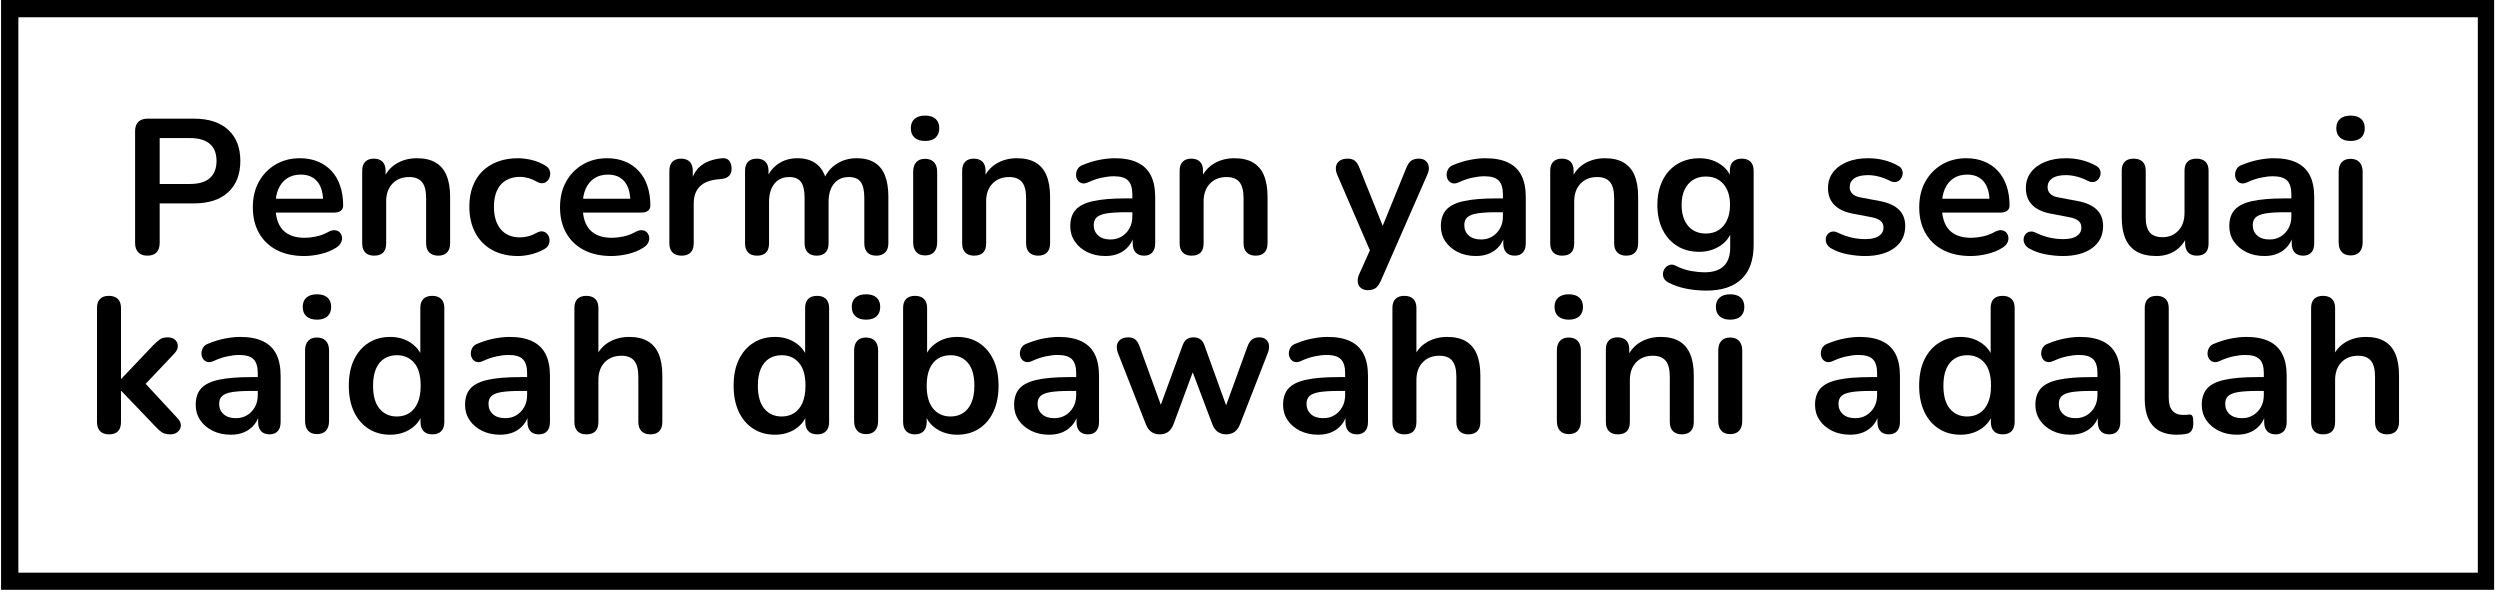 <svg xmlns="http://www.w3.org/2000/svg" xmlns:xlink="http://www.w3.org/1999/xlink" width="866" zoomAndPan="magnify" viewBox="0 0 649.5 153.75" height="205" preserveAspectRatio="xMidYMid meet" version="1.0"><defs><g/><clipPath id="1f4cbe27bd"><path d="M 0.277 0 L 647.973 0 L 647.973 153.23 L 0.277 153.23 Z M 0.277 0 " clip-rule="nonzero"/></clipPath></defs><g clip-path="url(#1f4cbe27bd)"><path stroke-linecap="butt" transform="matrix(0.749, 0, 0, 0.749, 0.278, 0)" fill="none" stroke-linejoin="miter" d="M -0 -0 L 865.092 -0 L 865.092 204.639 L -0 204.639 Z M -0 -0 " stroke="#000000" stroke-width="12" stroke-opacity="1" stroke-miterlimit="4"/></g><g fill="#000000" fill-opacity="1"><g transform="translate(31.252, 66.014)"><g><path d="M 7.031 0.406 C 6 0.406 5.207 0.113 4.656 -0.469 C 4.113 -1.051 3.844 -1.859 3.844 -2.891 L 3.844 -31.938 C 3.844 -33 4.125 -33.805 4.688 -34.359 C 5.258 -34.91 6.062 -35.188 7.094 -35.188 L 19.109 -35.188 C 22.973 -35.188 25.953 -34.219 28.047 -32.281 C 30.141 -30.352 31.188 -27.66 31.188 -24.203 C 31.188 -20.742 30.141 -18.039 28.047 -16.094 C 25.953 -14.145 22.973 -13.172 19.109 -13.172 L 10.234 -13.172 L 10.234 -2.891 C 10.234 -1.859 9.969 -1.051 9.438 -0.469 C 8.906 0.113 8.102 0.406 7.031 0.406 Z M 10.234 -18.219 L 18.109 -18.219 C 20.379 -18.219 22.094 -18.723 23.25 -19.734 C 24.414 -20.754 25 -22.242 25 -24.203 C 25 -26.172 24.414 -27.648 23.25 -28.641 C 22.094 -29.641 20.379 -30.141 18.109 -30.141 L 10.234 -30.141 Z M 10.234 -18.219 "/></g></g></g><g fill="#000000" fill-opacity="1"><g transform="translate(63.794, 66.014)"><g><path d="M 15.266 0.5 C 12.504 0.5 10.125 -0.016 8.125 -1.047 C 6.133 -2.078 4.598 -3.539 3.516 -5.438 C 2.43 -7.332 1.891 -9.578 1.891 -12.172 C 1.891 -14.703 2.414 -16.914 3.469 -18.812 C 4.52 -20.707 5.969 -22.195 7.812 -23.281 C 9.656 -24.363 11.758 -24.906 14.125 -24.906 C 15.852 -24.906 17.406 -24.617 18.781 -24.047 C 20.164 -23.484 21.348 -22.672 22.328 -21.609 C 23.316 -20.547 24.066 -19.254 24.578 -17.734 C 25.098 -16.223 25.359 -14.52 25.359 -12.625 C 25.359 -12.031 25.148 -11.57 24.734 -11.25 C 24.316 -10.938 23.723 -10.781 22.953 -10.781 L 6.938 -10.781 L 6.938 -14.375 L 20.953 -14.375 L 20.156 -13.625 C 20.156 -15.156 19.93 -16.438 19.484 -17.469 C 19.035 -18.5 18.383 -19.285 17.531 -19.828 C 16.688 -20.379 15.633 -20.656 14.375 -20.656 C 12.977 -20.656 11.785 -20.332 10.797 -19.688 C 9.816 -19.039 9.066 -18.125 8.547 -16.938 C 8.035 -15.758 7.781 -14.352 7.781 -12.719 L 7.781 -12.375 C 7.781 -9.645 8.422 -7.602 9.703 -6.25 C 10.984 -4.906 12.875 -4.234 15.375 -4.234 C 16.238 -4.234 17.207 -4.344 18.281 -4.562 C 19.363 -4.781 20.391 -5.156 21.359 -5.688 C 22.055 -6.082 22.672 -6.254 23.203 -6.203 C 23.734 -6.16 24.156 -5.973 24.469 -5.641 C 24.789 -5.305 24.984 -4.895 25.047 -4.406 C 25.117 -3.926 25.031 -3.438 24.781 -2.938 C 24.531 -2.445 24.102 -2.016 23.5 -1.641 C 22.344 -0.91 21.004 -0.367 19.484 -0.016 C 17.973 0.328 16.566 0.5 15.266 0.5 Z M 15.266 0.5 "/></g></g></g><g fill="#000000" fill-opacity="1"><g transform="translate(90.846, 66.014)"><g><path d="M 6.344 0.406 C 5.344 0.406 4.578 0.129 4.047 -0.422 C 3.516 -0.973 3.25 -1.766 3.25 -2.797 L 3.25 -21.656 C 3.25 -22.688 3.516 -23.469 4.047 -24 C 4.578 -24.531 5.32 -24.797 6.281 -24.797 C 7.25 -24.797 8 -24.531 8.531 -24 C 9.062 -23.469 9.328 -22.688 9.328 -21.656 L 9.328 -18.266 L 8.781 -19.516 C 9.508 -21.273 10.645 -22.613 12.188 -23.531 C 13.738 -24.445 15.5 -24.906 17.469 -24.906 C 19.426 -24.906 21.035 -24.535 22.297 -23.797 C 23.566 -23.066 24.516 -21.961 25.141 -20.484 C 25.773 -19.004 26.094 -17.133 26.094 -14.875 L 26.094 -2.797 C 26.094 -1.766 25.828 -0.973 25.297 -0.422 C 24.766 0.129 24 0.406 23 0.406 C 22.008 0.406 21.238 0.129 20.688 -0.422 C 20.133 -0.973 19.859 -1.766 19.859 -2.797 L 19.859 -14.578 C 19.859 -16.473 19.5 -17.852 18.781 -18.719 C 18.07 -19.582 16.969 -20.016 15.469 -20.016 C 13.633 -20.016 12.176 -19.438 11.094 -18.281 C 10.02 -17.133 9.484 -15.613 9.484 -13.719 L 9.484 -2.797 C 9.484 -0.66 8.438 0.406 6.344 0.406 Z M 6.344 0.406 "/></g></g></g><g fill="#000000" fill-opacity="1"><g transform="translate(120.044, 66.014)"><g><path d="M 14.516 0.5 C 11.961 0.5 9.734 -0.02 7.828 -1.062 C 5.93 -2.113 4.469 -3.602 3.438 -5.531 C 2.406 -7.469 1.891 -9.734 1.891 -12.328 C 1.891 -14.285 2.18 -16.035 2.766 -17.578 C 3.348 -19.129 4.188 -20.445 5.281 -21.531 C 6.383 -22.613 7.719 -23.445 9.281 -24.031 C 10.844 -24.613 12.586 -24.906 14.516 -24.906 C 15.617 -24.906 16.812 -24.754 18.094 -24.453 C 19.375 -24.148 20.578 -23.648 21.703 -22.953 C 22.234 -22.617 22.582 -22.219 22.75 -21.75 C 22.914 -21.289 22.945 -20.816 22.844 -20.328 C 22.75 -19.848 22.547 -19.43 22.234 -19.078 C 21.922 -18.734 21.531 -18.52 21.062 -18.438 C 20.594 -18.352 20.078 -18.461 19.516 -18.766 C 18.785 -19.191 18.035 -19.516 17.266 -19.734 C 16.504 -19.953 15.773 -20.062 15.078 -20.062 C 13.973 -20.062 13.004 -19.883 12.172 -19.531 C 11.336 -19.188 10.629 -18.688 10.047 -18.031 C 9.473 -17.383 9.035 -16.578 8.734 -15.609 C 8.43 -14.648 8.281 -13.539 8.281 -12.281 C 8.281 -9.812 8.867 -7.867 10.047 -6.453 C 11.234 -5.047 12.91 -4.344 15.078 -4.344 C 15.773 -4.344 16.492 -4.441 17.234 -4.641 C 17.984 -4.836 18.742 -5.156 19.516 -5.594 C 20.078 -5.883 20.582 -5.977 21.031 -5.875 C 21.477 -5.781 21.852 -5.555 22.156 -5.203 C 22.457 -4.859 22.641 -4.445 22.703 -3.969 C 22.773 -3.488 22.719 -3.016 22.531 -2.547 C 22.352 -2.078 22.016 -1.691 21.516 -1.391 C 20.41 -0.734 19.242 -0.254 18.016 0.047 C 16.785 0.348 15.617 0.5 14.516 0.5 Z M 14.516 0.5 "/></g></g></g><g fill="#000000" fill-opacity="1"><g transform="translate(143.602, 66.014)"><g><path d="M 15.266 0.5 C 12.504 0.5 10.125 -0.016 8.125 -1.047 C 6.133 -2.078 4.598 -3.539 3.516 -5.438 C 2.43 -7.332 1.891 -9.578 1.891 -12.172 C 1.891 -14.703 2.414 -16.914 3.469 -18.812 C 4.52 -20.707 5.969 -22.195 7.812 -23.281 C 9.656 -24.363 11.758 -24.906 14.125 -24.906 C 15.852 -24.906 17.406 -24.617 18.781 -24.047 C 20.164 -23.484 21.348 -22.672 22.328 -21.609 C 23.316 -20.547 24.066 -19.254 24.578 -17.734 C 25.098 -16.223 25.359 -14.52 25.359 -12.625 C 25.359 -12.031 25.148 -11.57 24.734 -11.25 C 24.316 -10.938 23.723 -10.781 22.953 -10.781 L 6.938 -10.781 L 6.938 -14.375 L 20.953 -14.375 L 20.156 -13.625 C 20.156 -15.156 19.93 -16.438 19.484 -17.469 C 19.035 -18.5 18.383 -19.285 17.531 -19.828 C 16.688 -20.379 15.633 -20.656 14.375 -20.656 C 12.977 -20.656 11.785 -20.332 10.797 -19.688 C 9.816 -19.039 9.066 -18.125 8.547 -16.938 C 8.035 -15.758 7.781 -14.352 7.781 -12.719 L 7.781 -12.375 C 7.781 -9.645 8.422 -7.602 9.703 -6.25 C 10.984 -4.906 12.875 -4.234 15.375 -4.234 C 16.238 -4.234 17.207 -4.344 18.281 -4.562 C 19.363 -4.781 20.391 -5.156 21.359 -5.688 C 22.055 -6.082 22.672 -6.254 23.203 -6.203 C 23.734 -6.16 24.156 -5.973 24.469 -5.641 C 24.789 -5.305 24.984 -4.895 25.047 -4.406 C 25.117 -3.926 25.031 -3.438 24.781 -2.938 C 24.531 -2.445 24.102 -2.016 23.5 -1.641 C 22.344 -0.91 21.004 -0.367 19.484 -0.016 C 17.973 0.328 16.566 0.5 15.266 0.5 Z M 15.266 0.5 "/></g></g></g><g fill="#000000" fill-opacity="1"><g transform="translate(170.653, 66.014)"><g><path d="M 6.438 0.406 C 5.406 0.406 4.613 0.129 4.062 -0.422 C 3.52 -0.973 3.25 -1.766 3.25 -2.797 L 3.25 -21.656 C 3.25 -22.688 3.516 -23.469 4.047 -24 C 4.578 -24.531 5.32 -24.797 6.281 -24.797 C 7.25 -24.797 8 -24.531 8.531 -24 C 9.062 -23.469 9.328 -22.688 9.328 -21.656 L 9.328 -18.516 L 8.828 -18.516 C 9.297 -20.516 10.211 -22.031 11.578 -23.062 C 12.941 -24.094 14.754 -24.707 17.016 -24.906 C 17.711 -24.969 18.27 -24.789 18.688 -24.375 C 19.102 -23.957 19.344 -23.316 19.406 -22.453 C 19.477 -21.617 19.289 -20.941 18.844 -20.422 C 18.395 -19.91 17.719 -19.609 16.812 -19.516 L 15.719 -19.406 C 13.688 -19.207 12.156 -18.582 11.125 -17.531 C 10.094 -16.488 9.578 -15.02 9.578 -13.125 L 9.578 -2.797 C 9.578 -1.766 9.312 -0.973 8.781 -0.422 C 8.25 0.129 7.469 0.406 6.438 0.406 Z M 6.438 0.406 "/></g></g></g><g fill="#000000" fill-opacity="1"><g transform="translate(190.219, 66.014)"><g><path d="M 6.438 0.406 C 5.438 0.406 4.672 0.129 4.141 -0.422 C 3.609 -0.973 3.344 -1.766 3.344 -2.797 L 3.344 -21.656 C 3.344 -22.688 3.609 -23.469 4.141 -24 C 4.672 -24.531 5.422 -24.797 6.391 -24.797 C 7.348 -24.797 8.094 -24.531 8.625 -24 C 9.164 -23.469 9.438 -22.688 9.438 -21.656 L 9.438 -18.016 L 8.891 -19.516 C 9.547 -21.18 10.57 -22.492 11.969 -23.453 C 13.375 -24.422 15.039 -24.906 16.969 -24.906 C 18.926 -24.906 20.535 -24.438 21.797 -23.5 C 23.066 -22.57 23.953 -21.145 24.453 -19.219 L 23.75 -19.219 C 24.414 -20.977 25.516 -22.363 27.047 -23.375 C 28.578 -24.395 30.344 -24.906 32.344 -24.906 C 34.207 -24.906 35.742 -24.535 36.953 -23.797 C 38.172 -23.066 39.078 -21.961 39.672 -20.484 C 40.273 -19.004 40.578 -17.133 40.578 -14.875 L 40.578 -2.797 C 40.578 -1.766 40.301 -0.973 39.75 -0.422 C 39.195 0.129 38.426 0.406 37.438 0.406 C 36.438 0.406 35.664 0.129 35.125 -0.422 C 34.594 -0.973 34.328 -1.766 34.328 -2.797 L 34.328 -14.625 C 34.328 -16.488 34.02 -17.852 33.406 -18.719 C 32.789 -19.582 31.754 -20.016 30.297 -20.016 C 28.66 -20.016 27.375 -19.438 26.438 -18.281 C 25.508 -17.133 25.047 -15.551 25.047 -13.531 L 25.047 -2.797 C 25.047 -1.766 24.781 -0.973 24.25 -0.422 C 23.719 0.129 22.953 0.406 21.953 0.406 C 20.961 0.406 20.191 0.129 19.641 -0.422 C 19.086 -0.973 18.812 -1.766 18.812 -2.797 L 18.812 -14.625 C 18.812 -16.488 18.504 -17.852 17.891 -18.719 C 17.273 -19.582 16.254 -20.016 14.828 -20.016 C 13.191 -20.016 11.906 -19.438 10.969 -18.281 C 10.039 -17.133 9.578 -15.551 9.578 -13.531 L 9.578 -2.797 C 9.578 -0.66 8.531 0.406 6.438 0.406 Z M 6.438 0.406 "/></g></g></g><g fill="#000000" fill-opacity="1"><g transform="translate(233.991, 66.014)"><g><path d="M 6.344 0.344 C 5.344 0.344 4.578 0.047 4.047 -0.547 C 3.516 -1.148 3.25 -1.984 3.25 -3.047 L 3.25 -21.359 C 3.25 -22.453 3.516 -23.289 4.047 -23.875 C 4.578 -24.457 5.344 -24.75 6.344 -24.75 C 7.332 -24.75 8.102 -24.457 8.656 -23.875 C 9.207 -23.289 9.484 -22.453 9.484 -21.359 L 9.484 -3.047 C 9.484 -1.984 9.219 -1.148 8.688 -0.547 C 8.156 0.047 7.375 0.344 6.344 0.344 Z M 6.344 -29.391 C 5.176 -29.391 4.266 -29.68 3.609 -30.266 C 2.961 -30.848 2.641 -31.656 2.641 -32.688 C 2.641 -33.75 2.961 -34.562 3.609 -35.125 C 4.266 -35.695 5.176 -35.984 6.344 -35.984 C 7.539 -35.984 8.453 -35.695 9.078 -35.125 C 9.711 -34.562 10.031 -33.75 10.031 -32.688 C 10.031 -31.656 9.711 -30.848 9.078 -30.266 C 8.453 -29.68 7.539 -29.391 6.344 -29.391 Z M 6.344 -29.391 "/></g></g></g><g fill="#000000" fill-opacity="1"><g transform="translate(246.718, 66.014)"><g><path d="M 6.344 0.406 C 5.344 0.406 4.578 0.129 4.047 -0.422 C 3.516 -0.973 3.25 -1.766 3.25 -2.797 L 3.25 -21.656 C 3.25 -22.688 3.516 -23.469 4.047 -24 C 4.578 -24.531 5.32 -24.797 6.281 -24.797 C 7.25 -24.797 8 -24.531 8.531 -24 C 9.062 -23.469 9.328 -22.688 9.328 -21.656 L 9.328 -18.266 L 8.781 -19.516 C 9.508 -21.273 10.645 -22.613 12.188 -23.531 C 13.738 -24.445 15.5 -24.906 17.469 -24.906 C 19.426 -24.906 21.035 -24.535 22.297 -23.797 C 23.566 -23.066 24.516 -21.961 25.141 -20.484 C 25.773 -19.004 26.094 -17.133 26.094 -14.875 L 26.094 -2.797 C 26.094 -1.766 25.828 -0.973 25.297 -0.422 C 24.766 0.129 24 0.406 23 0.406 C 22.008 0.406 21.238 0.129 20.688 -0.422 C 20.133 -0.973 19.859 -1.766 19.859 -2.797 L 19.859 -14.578 C 19.859 -16.473 19.5 -17.852 18.781 -18.719 C 18.07 -19.582 16.969 -20.016 15.469 -20.016 C 13.633 -20.016 12.176 -19.438 11.094 -18.281 C 10.02 -17.133 9.484 -15.613 9.484 -13.719 L 9.484 -2.797 C 9.484 -0.66 8.438 0.406 6.344 0.406 Z M 6.344 0.406 "/></g></g></g><g fill="#000000" fill-opacity="1"><g transform="translate(275.916, 66.014)"><g><path d="M 11.281 0.5 C 9.52 0.5 7.945 0.16 6.562 -0.516 C 5.176 -1.203 4.094 -2.129 3.312 -3.297 C 2.531 -4.461 2.141 -5.773 2.141 -7.234 C 2.141 -9.035 2.602 -10.457 3.531 -11.5 C 4.469 -12.551 5.984 -13.305 8.078 -13.766 C 10.18 -14.234 12.992 -14.469 16.516 -14.469 L 19.016 -14.469 L 19.016 -10.875 L 16.562 -10.875 C 14.5 -10.875 12.852 -10.773 11.625 -10.578 C 10.395 -10.379 9.52 -10.035 9 -9.547 C 8.488 -9.066 8.234 -8.395 8.234 -7.531 C 8.234 -6.438 8.613 -5.539 9.375 -4.844 C 10.145 -4.145 11.211 -3.797 12.578 -3.797 C 13.672 -3.797 14.641 -4.051 15.484 -4.562 C 16.336 -5.082 17.016 -5.789 17.516 -6.688 C 18.016 -7.582 18.266 -8.613 18.266 -9.781 L 18.266 -15.516 C 18.266 -17.18 17.895 -18.379 17.156 -19.109 C 16.426 -19.848 15.195 -20.219 13.469 -20.219 C 12.508 -20.219 11.473 -20.098 10.359 -19.859 C 9.242 -19.629 8.07 -19.234 6.844 -18.672 C 6.207 -18.367 5.645 -18.281 5.156 -18.406 C 4.676 -18.539 4.301 -18.816 4.031 -19.234 C 3.77 -19.648 3.641 -20.109 3.641 -20.609 C 3.641 -21.109 3.77 -21.598 4.031 -22.078 C 4.301 -22.566 4.754 -22.926 5.391 -23.156 C 6.922 -23.789 8.391 -24.238 9.797 -24.5 C 11.211 -24.77 12.504 -24.906 13.672 -24.906 C 16.066 -24.906 18.035 -24.535 19.578 -23.797 C 21.129 -23.066 22.285 -21.961 23.047 -20.484 C 23.816 -19.004 24.203 -17.098 24.203 -14.766 L 24.203 -2.797 C 24.203 -1.766 23.953 -0.973 23.453 -0.422 C 22.953 0.129 22.238 0.406 21.312 0.406 C 20.375 0.406 19.645 0.129 19.125 -0.422 C 18.613 -0.973 18.359 -1.766 18.359 -2.797 L 18.359 -5.188 L 18.766 -5.188 C 18.535 -4.02 18.078 -3.008 17.391 -2.156 C 16.711 -1.312 15.859 -0.656 14.828 -0.188 C 13.797 0.27 12.613 0.5 11.281 0.5 Z M 11.281 0.5 "/></g></g></g><g fill="#000000" fill-opacity="1"><g transform="translate(303.217, 66.014)"><g><path d="M 6.344 0.406 C 5.344 0.406 4.578 0.129 4.047 -0.422 C 3.516 -0.973 3.25 -1.766 3.25 -2.797 L 3.25 -21.656 C 3.25 -22.688 3.516 -23.469 4.047 -24 C 4.578 -24.531 5.32 -24.797 6.281 -24.797 C 7.25 -24.797 8 -24.531 8.531 -24 C 9.062 -23.469 9.328 -22.688 9.328 -21.656 L 9.328 -18.266 L 8.781 -19.516 C 9.508 -21.273 10.645 -22.613 12.188 -23.531 C 13.738 -24.445 15.5 -24.906 17.469 -24.906 C 19.426 -24.906 21.035 -24.535 22.297 -23.797 C 23.566 -23.066 24.516 -21.961 25.141 -20.484 C 25.773 -19.004 26.094 -17.133 26.094 -14.875 L 26.094 -2.797 C 26.094 -1.766 25.828 -0.973 25.297 -0.422 C 24.766 0.129 24 0.406 23 0.406 C 22.008 0.406 21.238 0.129 20.688 -0.422 C 20.133 -0.973 19.859 -1.766 19.859 -2.797 L 19.859 -14.578 C 19.859 -16.473 19.5 -17.852 18.781 -18.719 C 18.07 -19.582 16.969 -20.016 15.469 -20.016 C 13.633 -20.016 12.176 -19.438 11.094 -18.281 C 10.02 -17.133 9.484 -15.613 9.484 -13.719 L 9.484 -2.797 C 9.484 -0.66 8.438 0.406 6.344 0.406 Z M 6.344 0.406 "/></g></g></g><g fill="#000000" fill-opacity="1"><g transform="translate(332.415, 66.014)"><g/></g></g><g fill="#000000" fill-opacity="1"><g transform="translate(345.941, 66.014)"><g><path d="M 9.438 9.375 C 8.695 9.375 8.094 9.18 7.625 8.797 C 7.164 8.422 6.895 7.914 6.812 7.281 C 6.727 6.656 6.836 5.992 7.141 5.297 L 10.531 -2.25 L 10.531 0.344 L 1.453 -20.656 C 1.148 -21.395 1.047 -22.078 1.141 -22.703 C 1.242 -23.336 1.551 -23.844 2.062 -24.219 C 2.582 -24.602 3.289 -24.797 4.188 -24.797 C 4.957 -24.797 5.57 -24.617 6.031 -24.266 C 6.5 -23.922 6.914 -23.27 7.281 -22.312 L 14.031 -5.484 L 12.531 -5.484 L 19.406 -22.359 C 19.781 -23.285 20.211 -23.922 20.703 -24.266 C 21.203 -24.617 21.867 -24.797 22.703 -24.797 C 23.441 -24.797 24.023 -24.602 24.453 -24.219 C 24.891 -23.844 25.156 -23.348 25.25 -22.734 C 25.352 -22.117 25.238 -21.445 24.906 -20.719 L 12.781 6.984 C 12.344 7.922 11.875 8.551 11.375 8.875 C 10.875 9.207 10.227 9.375 9.438 9.375 Z M 9.438 9.375 "/></g></g></g><g fill="#000000" fill-opacity="1"><g transform="translate(372.194, 66.014)"><g><path d="M 11.281 0.5 C 9.52 0.5 7.945 0.16 6.562 -0.516 C 5.176 -1.203 4.094 -2.129 3.312 -3.297 C 2.531 -4.461 2.141 -5.773 2.141 -7.234 C 2.141 -9.035 2.602 -10.457 3.531 -11.5 C 4.469 -12.551 5.984 -13.305 8.078 -13.766 C 10.18 -14.234 12.992 -14.469 16.516 -14.469 L 19.016 -14.469 L 19.016 -10.875 L 16.562 -10.875 C 14.5 -10.875 12.852 -10.773 11.625 -10.578 C 10.395 -10.379 9.52 -10.035 9 -9.547 C 8.488 -9.066 8.234 -8.395 8.234 -7.531 C 8.234 -6.438 8.613 -5.539 9.375 -4.844 C 10.145 -4.145 11.211 -3.797 12.578 -3.797 C 13.672 -3.797 14.641 -4.051 15.484 -4.562 C 16.336 -5.082 17.016 -5.789 17.516 -6.688 C 18.016 -7.582 18.266 -8.613 18.266 -9.781 L 18.266 -15.516 C 18.266 -17.18 17.895 -18.379 17.156 -19.109 C 16.426 -19.848 15.195 -20.219 13.469 -20.219 C 12.508 -20.219 11.473 -20.098 10.359 -19.859 C 9.242 -19.629 8.07 -19.234 6.844 -18.672 C 6.207 -18.367 5.645 -18.281 5.156 -18.406 C 4.676 -18.539 4.301 -18.816 4.031 -19.234 C 3.77 -19.648 3.641 -20.109 3.641 -20.609 C 3.641 -21.109 3.77 -21.598 4.031 -22.078 C 4.301 -22.566 4.754 -22.926 5.391 -23.156 C 6.922 -23.789 8.391 -24.238 9.797 -24.5 C 11.211 -24.77 12.504 -24.906 13.672 -24.906 C 16.066 -24.906 18.035 -24.535 19.578 -23.797 C 21.129 -23.066 22.285 -21.961 23.047 -20.484 C 23.816 -19.004 24.203 -17.098 24.203 -14.766 L 24.203 -2.797 C 24.203 -1.766 23.953 -0.973 23.453 -0.422 C 22.953 0.129 22.238 0.406 21.312 0.406 C 20.375 0.406 19.645 0.129 19.125 -0.422 C 18.613 -0.973 18.359 -1.766 18.359 -2.797 L 18.359 -5.188 L 18.766 -5.188 C 18.535 -4.02 18.078 -3.008 17.391 -2.156 C 16.711 -1.312 15.859 -0.656 14.828 -0.188 C 13.797 0.27 12.613 0.5 11.281 0.5 Z M 11.281 0.5 "/></g></g></g><g fill="#000000" fill-opacity="1"><g transform="translate(399.496, 66.014)"><g><path d="M 6.344 0.406 C 5.344 0.406 4.578 0.129 4.047 -0.422 C 3.516 -0.973 3.25 -1.766 3.25 -2.797 L 3.25 -21.656 C 3.25 -22.688 3.516 -23.469 4.047 -24 C 4.578 -24.531 5.32 -24.797 6.281 -24.797 C 7.25 -24.797 8 -24.531 8.531 -24 C 9.062 -23.469 9.328 -22.688 9.328 -21.656 L 9.328 -18.266 L 8.781 -19.516 C 9.508 -21.273 10.645 -22.613 12.188 -23.531 C 13.738 -24.445 15.5 -24.906 17.469 -24.906 C 19.426 -24.906 21.035 -24.535 22.297 -23.797 C 23.566 -23.066 24.516 -21.961 25.141 -20.484 C 25.773 -19.004 26.094 -17.133 26.094 -14.875 L 26.094 -2.797 C 26.094 -1.766 25.828 -0.973 25.297 -0.422 C 24.766 0.129 24 0.406 23 0.406 C 22.008 0.406 21.238 0.129 20.688 -0.422 C 20.133 -0.973 19.859 -1.766 19.859 -2.797 L 19.859 -14.578 C 19.859 -16.473 19.5 -17.852 18.781 -18.719 C 18.07 -19.582 16.969 -20.016 15.469 -20.016 C 13.633 -20.016 12.176 -19.438 11.094 -18.281 C 10.02 -17.133 9.484 -15.613 9.484 -13.719 L 9.484 -2.797 C 9.484 -0.66 8.438 0.406 6.344 0.406 Z M 6.344 0.406 "/></g></g></g><g fill="#000000" fill-opacity="1"><g transform="translate(428.694, 66.014)"><g><path d="M 14.625 9.484 C 12.82 9.484 11.082 9.316 9.406 8.984 C 7.727 8.648 6.207 8.133 4.844 7.438 C 4.207 7.102 3.781 6.703 3.562 6.234 C 3.352 5.773 3.289 5.301 3.375 4.812 C 3.457 4.332 3.656 3.91 3.969 3.547 C 4.281 3.18 4.672 2.93 5.141 2.797 C 5.609 2.66 6.094 2.727 6.594 3 C 8.051 3.727 9.438 4.195 10.75 4.406 C 12.062 4.625 13.188 4.734 14.125 4.734 C 16.352 4.734 18.023 4.191 19.141 3.109 C 20.254 2.035 20.812 0.43 20.812 -1.703 L 20.812 -6.188 L 21.266 -6.188 C 20.766 -4.488 19.723 -3.129 18.141 -2.109 C 16.555 -1.098 14.77 -0.594 12.781 -0.594 C 10.582 -0.594 8.664 -1.098 7.031 -2.109 C 5.406 -3.129 4.141 -4.555 3.234 -6.391 C 2.336 -8.223 1.891 -10.352 1.891 -12.781 C 1.891 -14.602 2.145 -16.254 2.656 -17.734 C 3.176 -19.223 3.91 -20.5 4.859 -21.562 C 5.805 -22.625 6.953 -23.445 8.297 -24.031 C 9.648 -24.613 11.145 -24.906 12.781 -24.906 C 14.844 -24.906 16.645 -24.395 18.188 -23.375 C 19.738 -22.363 20.742 -21.023 21.203 -19.359 L 20.719 -18.109 L 20.719 -21.656 C 20.719 -22.688 20.988 -23.469 21.531 -24 C 22.082 -24.531 22.844 -24.797 23.812 -24.797 C 24.801 -24.797 25.562 -24.531 26.094 -24 C 26.633 -23.469 26.906 -22.688 26.906 -21.656 L 26.906 -2.453 C 26.906 1.516 25.852 4.492 23.75 6.484 C 21.656 8.484 18.613 9.484 14.625 9.484 Z M 14.469 -5.344 C 15.77 -5.344 16.883 -5.641 17.812 -6.234 C 18.75 -6.836 19.473 -7.695 19.984 -8.812 C 20.504 -9.926 20.766 -11.25 20.766 -12.781 C 20.766 -15.07 20.195 -16.875 19.062 -18.188 C 17.938 -19.5 16.406 -20.156 14.469 -20.156 C 13.176 -20.156 12.062 -19.852 11.125 -19.25 C 10.195 -18.656 9.473 -17.812 8.953 -16.719 C 8.441 -15.625 8.188 -14.312 8.188 -12.781 C 8.188 -10.477 8.75 -8.66 9.875 -7.328 C 11.008 -6.004 12.539 -5.344 14.469 -5.344 Z M 14.469 -5.344 "/></g></g></g><g fill="#000000" fill-opacity="1"><g transform="translate(458.84, 66.014)"><g/></g></g><g fill="#000000" fill-opacity="1"><g transform="translate(472.366, 66.014)"><g><path d="M 12.172 0.5 C 10.742 0.5 9.227 0.348 7.625 0.047 C 6.031 -0.254 4.602 -0.77 3.344 -1.5 C 2.812 -1.832 2.438 -2.223 2.219 -2.672 C 2 -3.117 1.914 -3.566 1.969 -4.016 C 2.02 -4.461 2.188 -4.852 2.469 -5.188 C 2.75 -5.52 3.113 -5.734 3.562 -5.828 C 4.008 -5.93 4.504 -5.852 5.047 -5.594 C 6.367 -4.957 7.613 -4.516 8.781 -4.266 C 9.945 -4.016 11.098 -3.891 12.234 -3.891 C 13.828 -3.891 15.016 -4.164 15.797 -4.719 C 16.578 -5.27 16.969 -5.992 16.969 -6.891 C 16.969 -7.648 16.707 -8.238 16.188 -8.656 C 15.676 -9.07 14.906 -9.379 13.875 -9.578 L 8.891 -10.531 C 6.828 -10.926 5.254 -11.68 4.172 -12.797 C 3.086 -13.91 2.547 -15.352 2.547 -17.125 C 2.547 -18.719 2.984 -20.094 3.859 -21.25 C 4.742 -22.414 5.969 -23.316 7.531 -23.953 C 9.094 -24.586 10.891 -24.906 12.922 -24.906 C 14.391 -24.906 15.766 -24.742 17.047 -24.422 C 18.328 -24.109 19.566 -23.617 20.766 -22.953 C 21.266 -22.691 21.602 -22.344 21.781 -21.906 C 21.969 -21.477 22.008 -21.035 21.906 -20.578 C 21.812 -20.129 21.613 -19.727 21.312 -19.375 C 21.008 -19.031 20.633 -18.816 20.188 -18.734 C 19.738 -18.648 19.234 -18.742 18.672 -19.016 C 17.641 -19.547 16.645 -19.926 15.688 -20.156 C 14.738 -20.395 13.832 -20.516 12.969 -20.516 C 11.344 -20.516 10.141 -20.227 9.359 -19.656 C 8.578 -19.094 8.188 -18.348 8.188 -17.422 C 8.188 -16.723 8.414 -16.141 8.875 -15.672 C 9.344 -15.203 10.062 -14.883 11.031 -14.719 L 16.016 -13.781 C 18.18 -13.375 19.82 -12.641 20.938 -11.578 C 22.051 -10.516 22.609 -9.082 22.609 -7.281 C 22.609 -4.852 21.66 -2.945 19.766 -1.562 C 17.867 -0.188 15.336 0.5 12.172 0.5 Z M 12.172 0.5 "/></g></g></g><g fill="#000000" fill-opacity="1"><g transform="translate(496.723, 66.014)"><g><path d="M 15.266 0.5 C 12.504 0.5 10.125 -0.016 8.125 -1.047 C 6.133 -2.078 4.598 -3.539 3.516 -5.438 C 2.43 -7.332 1.891 -9.578 1.891 -12.172 C 1.891 -14.703 2.414 -16.914 3.469 -18.812 C 4.52 -20.707 5.969 -22.195 7.812 -23.281 C 9.656 -24.363 11.758 -24.906 14.125 -24.906 C 15.852 -24.906 17.406 -24.617 18.781 -24.047 C 20.164 -23.484 21.348 -22.672 22.328 -21.609 C 23.316 -20.547 24.066 -19.254 24.578 -17.734 C 25.098 -16.223 25.359 -14.52 25.359 -12.625 C 25.359 -12.031 25.148 -11.57 24.734 -11.25 C 24.316 -10.938 23.723 -10.781 22.953 -10.781 L 6.938 -10.781 L 6.938 -14.375 L 20.953 -14.375 L 20.156 -13.625 C 20.156 -15.156 19.93 -16.438 19.484 -17.469 C 19.035 -18.5 18.383 -19.285 17.531 -19.828 C 16.688 -20.379 15.633 -20.656 14.375 -20.656 C 12.977 -20.656 11.785 -20.332 10.797 -19.688 C 9.816 -19.039 9.066 -18.125 8.547 -16.938 C 8.035 -15.758 7.781 -14.352 7.781 -12.719 L 7.781 -12.375 C 7.781 -9.645 8.422 -7.602 9.703 -6.25 C 10.984 -4.906 12.875 -4.234 15.375 -4.234 C 16.238 -4.234 17.207 -4.344 18.281 -4.562 C 19.363 -4.781 20.391 -5.156 21.359 -5.688 C 22.055 -6.082 22.672 -6.254 23.203 -6.203 C 23.734 -6.16 24.156 -5.973 24.469 -5.641 C 24.789 -5.305 24.984 -4.895 25.047 -4.406 C 25.117 -3.926 25.031 -3.438 24.781 -2.938 C 24.531 -2.445 24.102 -2.016 23.5 -1.641 C 22.344 -0.91 21.004 -0.367 19.484 -0.016 C 17.973 0.328 16.566 0.5 15.266 0.5 Z M 15.266 0.5 "/></g></g></g><g fill="#000000" fill-opacity="1"><g transform="translate(523.775, 66.014)"><g><path d="M 12.172 0.5 C 10.742 0.5 9.227 0.348 7.625 0.047 C 6.031 -0.254 4.602 -0.77 3.344 -1.5 C 2.812 -1.832 2.438 -2.223 2.219 -2.672 C 2 -3.117 1.914 -3.566 1.969 -4.016 C 2.02 -4.461 2.188 -4.852 2.469 -5.188 C 2.75 -5.52 3.113 -5.734 3.562 -5.828 C 4.008 -5.93 4.504 -5.852 5.047 -5.594 C 6.367 -4.957 7.613 -4.516 8.781 -4.266 C 9.945 -4.016 11.098 -3.891 12.234 -3.891 C 13.828 -3.891 15.016 -4.164 15.797 -4.719 C 16.578 -5.27 16.969 -5.992 16.969 -6.891 C 16.969 -7.648 16.707 -8.238 16.188 -8.656 C 15.676 -9.07 14.906 -9.379 13.875 -9.578 L 8.891 -10.531 C 6.828 -10.926 5.254 -11.68 4.172 -12.797 C 3.086 -13.91 2.547 -15.352 2.547 -17.125 C 2.547 -18.719 2.984 -20.094 3.859 -21.25 C 4.742 -22.414 5.969 -23.316 7.531 -23.953 C 9.094 -24.586 10.891 -24.906 12.922 -24.906 C 14.391 -24.906 15.766 -24.742 17.047 -24.422 C 18.328 -24.109 19.566 -23.617 20.766 -22.953 C 21.266 -22.691 21.602 -22.344 21.781 -21.906 C 21.969 -21.477 22.008 -21.035 21.906 -20.578 C 21.812 -20.129 21.613 -19.727 21.312 -19.375 C 21.008 -19.031 20.633 -18.816 20.188 -18.734 C 19.738 -18.648 19.234 -18.742 18.672 -19.016 C 17.641 -19.547 16.645 -19.926 15.688 -20.156 C 14.738 -20.395 13.832 -20.516 12.969 -20.516 C 11.344 -20.516 10.141 -20.227 9.359 -19.656 C 8.578 -19.094 8.188 -18.348 8.188 -17.422 C 8.188 -16.723 8.414 -16.141 8.875 -15.672 C 9.344 -15.203 10.062 -14.883 11.031 -14.719 L 16.016 -13.781 C 18.18 -13.375 19.82 -12.641 20.938 -11.578 C 22.051 -10.516 22.609 -9.082 22.609 -7.281 C 22.609 -4.852 21.66 -2.945 19.766 -1.562 C 17.867 -0.188 15.336 0.5 12.172 0.5 Z M 12.172 0.5 "/></g></g></g><g fill="#000000" fill-opacity="1"><g transform="translate(548.131, 66.014)"><g><path d="M 12.078 0.5 C 10.047 0.5 8.363 0.125 7.031 -0.625 C 5.707 -1.375 4.719 -2.492 4.062 -3.984 C 3.414 -5.484 3.094 -7.348 3.094 -9.578 L 3.094 -21.656 C 3.094 -22.719 3.359 -23.504 3.891 -24.016 C 4.422 -24.535 5.188 -24.797 6.188 -24.797 C 7.188 -24.797 7.957 -24.535 8.5 -24.016 C 9.051 -23.504 9.328 -22.719 9.328 -21.656 L 9.328 -9.484 C 9.328 -7.754 9.676 -6.473 10.375 -5.641 C 11.07 -4.805 12.188 -4.391 13.719 -4.391 C 15.383 -4.391 16.75 -4.961 17.812 -6.109 C 18.875 -7.254 19.406 -8.781 19.406 -10.688 L 19.406 -21.656 C 19.406 -22.719 19.672 -23.504 20.203 -24.016 C 20.742 -24.535 21.508 -24.797 22.5 -24.797 C 23.5 -24.797 24.273 -24.535 24.828 -24.016 C 25.379 -23.504 25.656 -22.719 25.656 -21.656 L 25.656 -2.797 C 25.656 -0.66 24.641 0.406 22.609 0.406 C 21.641 0.406 20.891 0.129 20.359 -0.422 C 19.828 -0.973 19.562 -1.766 19.562 -2.797 L 19.562 -6.594 L 20.266 -5.094 C 19.566 -3.289 18.508 -1.906 17.094 -0.938 C 15.676 0.02 14.004 0.5 12.078 0.5 Z M 12.078 0.5 "/></g></g></g><g fill="#000000" fill-opacity="1"><g transform="translate(577.03, 66.014)"><g><path d="M 11.281 0.5 C 9.52 0.5 7.945 0.16 6.562 -0.516 C 5.176 -1.203 4.094 -2.129 3.312 -3.297 C 2.531 -4.461 2.141 -5.773 2.141 -7.234 C 2.141 -9.035 2.602 -10.457 3.531 -11.5 C 4.469 -12.551 5.984 -13.305 8.078 -13.766 C 10.18 -14.234 12.992 -14.469 16.516 -14.469 L 19.016 -14.469 L 19.016 -10.875 L 16.562 -10.875 C 14.5 -10.875 12.852 -10.773 11.625 -10.578 C 10.395 -10.379 9.52 -10.035 9 -9.547 C 8.488 -9.066 8.234 -8.395 8.234 -7.531 C 8.234 -6.438 8.613 -5.539 9.375 -4.844 C 10.145 -4.145 11.211 -3.797 12.578 -3.797 C 13.672 -3.797 14.641 -4.051 15.484 -4.562 C 16.336 -5.082 17.016 -5.789 17.516 -6.688 C 18.016 -7.582 18.266 -8.613 18.266 -9.781 L 18.266 -15.516 C 18.266 -17.18 17.895 -18.379 17.156 -19.109 C 16.426 -19.848 15.195 -20.219 13.469 -20.219 C 12.508 -20.219 11.473 -20.098 10.359 -19.859 C 9.242 -19.629 8.07 -19.234 6.844 -18.672 C 6.207 -18.367 5.645 -18.281 5.156 -18.406 C 4.676 -18.539 4.301 -18.816 4.031 -19.234 C 3.77 -19.648 3.641 -20.109 3.641 -20.609 C 3.641 -21.109 3.77 -21.598 4.031 -22.078 C 4.301 -22.566 4.754 -22.926 5.391 -23.156 C 6.922 -23.789 8.391 -24.238 9.797 -24.5 C 11.211 -24.77 12.504 -24.906 13.672 -24.906 C 16.066 -24.906 18.035 -24.535 19.578 -23.797 C 21.129 -23.066 22.285 -21.961 23.047 -20.484 C 23.816 -19.004 24.203 -17.098 24.203 -14.766 L 24.203 -2.797 C 24.203 -1.766 23.953 -0.973 23.453 -0.422 C 22.953 0.129 22.238 0.406 21.312 0.406 C 20.375 0.406 19.645 0.129 19.125 -0.422 C 18.613 -0.973 18.359 -1.766 18.359 -2.797 L 18.359 -5.188 L 18.766 -5.188 C 18.535 -4.02 18.078 -3.008 17.391 -2.156 C 16.711 -1.312 15.859 -0.656 14.828 -0.188 C 13.797 0.27 12.613 0.5 11.281 0.5 Z M 11.281 0.5 "/></g></g></g><g fill="#000000" fill-opacity="1"><g transform="translate(604.331, 66.014)"><g><path d="M 6.344 0.344 C 5.344 0.344 4.578 0.047 4.047 -0.547 C 3.516 -1.148 3.25 -1.984 3.25 -3.047 L 3.25 -21.359 C 3.25 -22.453 3.516 -23.289 4.047 -23.875 C 4.578 -24.457 5.344 -24.75 6.344 -24.75 C 7.332 -24.75 8.102 -24.457 8.656 -23.875 C 9.207 -23.289 9.484 -22.453 9.484 -21.359 L 9.484 -3.047 C 9.484 -1.984 9.219 -1.148 8.688 -0.547 C 8.156 0.047 7.375 0.344 6.344 0.344 Z M 6.344 -29.391 C 5.176 -29.391 4.266 -29.68 3.609 -30.266 C 2.961 -30.848 2.641 -31.656 2.641 -32.688 C 2.641 -33.75 2.961 -34.562 3.609 -35.125 C 4.266 -35.695 5.176 -35.984 6.344 -35.984 C 7.539 -35.984 8.453 -35.695 9.078 -35.125 C 9.711 -34.562 10.031 -33.75 10.031 -32.688 C 10.031 -31.656 9.711 -30.848 9.078 -30.266 C 8.453 -29.68 7.539 -29.391 6.344 -29.391 Z M 6.344 -29.391 "/></g></g></g><g fill="#000000" fill-opacity="1"><g transform="translate(21.95, 112.439)"><g><path d="M 6.344 0.406 C 5.344 0.406 4.578 0.129 4.047 -0.422 C 3.516 -0.973 3.25 -1.766 3.25 -2.797 L 3.25 -32.438 C 3.25 -33.469 3.516 -34.25 4.047 -34.781 C 4.578 -35.312 5.344 -35.578 6.344 -35.578 C 7.332 -35.578 8.102 -35.312 8.656 -34.781 C 9.207 -34.25 9.484 -33.469 9.484 -32.438 L 9.484 -14.031 L 9.578 -14.031 L 17.812 -22.703 C 18.477 -23.367 19.062 -23.883 19.562 -24.25 C 20.062 -24.613 20.742 -24.797 21.609 -24.797 C 22.473 -24.797 23.129 -24.57 23.578 -24.125 C 24.023 -23.676 24.25 -23.133 24.25 -22.5 C 24.25 -21.875 23.953 -21.242 23.359 -20.609 L 14.672 -11.422 L 14.672 -14.031 L 24.203 -3.75 C 24.805 -3.113 25.082 -2.469 25.031 -1.812 C 24.977 -1.164 24.703 -0.633 24.203 -0.219 C 23.703 0.195 23.07 0.406 22.312 0.406 C 21.375 0.406 20.629 0.223 20.078 -0.141 C 19.535 -0.516 18.93 -1.066 18.266 -1.797 L 9.578 -10.875 L 9.484 -10.875 L 9.484 -2.797 C 9.484 -0.66 8.438 0.406 6.344 0.406 Z M 6.344 0.406 "/></g></g></g><g fill="#000000" fill-opacity="1"><g transform="translate(48.703, 112.439)"><g><path d="M 11.281 0.5 C 9.52 0.5 7.945 0.16 6.562 -0.516 C 5.176 -1.203 4.094 -2.129 3.312 -3.297 C 2.531 -4.461 2.141 -5.773 2.141 -7.234 C 2.141 -9.035 2.602 -10.457 3.531 -11.5 C 4.469 -12.551 5.984 -13.305 8.078 -13.766 C 10.18 -14.234 12.992 -14.469 16.516 -14.469 L 19.016 -14.469 L 19.016 -10.875 L 16.562 -10.875 C 14.5 -10.875 12.852 -10.773 11.625 -10.578 C 10.395 -10.379 9.52 -10.035 9 -9.547 C 8.488 -9.066 8.234 -8.395 8.234 -7.531 C 8.234 -6.438 8.613 -5.539 9.375 -4.844 C 10.145 -4.145 11.211 -3.797 12.578 -3.797 C 13.672 -3.797 14.641 -4.051 15.484 -4.562 C 16.336 -5.082 17.016 -5.789 17.516 -6.688 C 18.016 -7.582 18.266 -8.613 18.266 -9.781 L 18.266 -15.516 C 18.266 -17.18 17.895 -18.379 17.156 -19.109 C 16.426 -19.848 15.195 -20.219 13.469 -20.219 C 12.508 -20.219 11.473 -20.098 10.359 -19.859 C 9.242 -19.629 8.07 -19.234 6.844 -18.672 C 6.207 -18.367 5.645 -18.281 5.156 -18.406 C 4.676 -18.539 4.301 -18.816 4.031 -19.234 C 3.77 -19.648 3.641 -20.109 3.641 -20.609 C 3.641 -21.109 3.77 -21.598 4.031 -22.078 C 4.301 -22.566 4.754 -22.926 5.391 -23.156 C 6.922 -23.789 8.391 -24.238 9.797 -24.5 C 11.211 -24.77 12.504 -24.906 13.672 -24.906 C 16.066 -24.906 18.035 -24.535 19.578 -23.797 C 21.129 -23.066 22.285 -21.961 23.047 -20.484 C 23.816 -19.004 24.203 -17.098 24.203 -14.766 L 24.203 -2.797 C 24.203 -1.766 23.953 -0.973 23.453 -0.422 C 22.953 0.129 22.238 0.406 21.312 0.406 C 20.375 0.406 19.645 0.129 19.125 -0.422 C 18.613 -0.973 18.359 -1.766 18.359 -2.797 L 18.359 -5.188 L 18.766 -5.188 C 18.535 -4.02 18.078 -3.008 17.391 -2.156 C 16.711 -1.312 15.859 -0.656 14.828 -0.188 C 13.797 0.27 12.613 0.5 11.281 0.5 Z M 11.281 0.5 "/></g></g></g><g fill="#000000" fill-opacity="1"><g transform="translate(76.004, 112.439)"><g><path d="M 6.344 0.344 C 5.344 0.344 4.578 0.047 4.047 -0.547 C 3.516 -1.148 3.25 -1.984 3.25 -3.047 L 3.25 -21.359 C 3.25 -22.453 3.516 -23.289 4.047 -23.875 C 4.578 -24.457 5.344 -24.75 6.344 -24.75 C 7.332 -24.75 8.102 -24.457 8.656 -23.875 C 9.207 -23.289 9.484 -22.453 9.484 -21.359 L 9.484 -3.047 C 9.484 -1.984 9.219 -1.148 8.688 -0.547 C 8.156 0.047 7.375 0.344 6.344 0.344 Z M 6.344 -29.391 C 5.176 -29.391 4.266 -29.68 3.609 -30.266 C 2.961 -30.848 2.641 -31.656 2.641 -32.688 C 2.641 -33.75 2.961 -34.562 3.609 -35.125 C 4.266 -35.695 5.176 -35.984 6.344 -35.984 C 7.539 -35.984 8.453 -35.695 9.078 -35.125 C 9.711 -34.562 10.031 -33.75 10.031 -32.688 C 10.031 -31.656 9.711 -30.848 9.078 -30.266 C 8.453 -29.68 7.539 -29.391 6.344 -29.391 Z M 6.344 -29.391 "/></g></g></g><g fill="#000000" fill-opacity="1"><g transform="translate(88.731, 112.439)"><g><path d="M 12.625 0.5 C 10.5 0.5 8.629 -0.016 7.016 -1.047 C 5.398 -2.078 4.141 -3.547 3.234 -5.453 C 2.336 -7.367 1.891 -9.629 1.891 -12.234 C 1.891 -14.859 2.336 -17.109 3.234 -18.984 C 4.141 -20.867 5.398 -22.328 7.016 -23.359 C 8.629 -24.391 10.5 -24.906 12.625 -24.906 C 14.656 -24.906 16.426 -24.406 17.938 -23.406 C 19.457 -22.406 20.484 -21.094 21.016 -19.469 L 20.469 -19.469 L 20.469 -32.438 C 20.469 -33.469 20.734 -34.25 21.266 -34.781 C 21.797 -35.312 22.562 -35.578 23.562 -35.578 C 24.551 -35.578 25.32 -35.312 25.875 -34.781 C 26.426 -34.25 26.703 -33.469 26.703 -32.438 L 26.703 -2.797 C 26.703 -1.766 26.438 -0.973 25.906 -0.422 C 25.375 0.129 24.609 0.406 23.609 0.406 C 22.609 0.406 21.844 0.129 21.312 -0.422 C 20.781 -0.973 20.516 -1.766 20.516 -2.797 L 20.516 -6.688 L 21.062 -5.188 C 20.562 -3.457 19.547 -2.078 18.016 -1.047 C 16.484 -0.016 14.688 0.5 12.625 0.5 Z M 14.375 -4.234 C 15.602 -4.234 16.68 -4.531 17.609 -5.125 C 18.547 -5.727 19.27 -6.617 19.781 -7.797 C 20.301 -8.984 20.562 -10.461 20.562 -12.234 C 20.562 -14.891 19.992 -16.875 18.859 -18.188 C 17.734 -19.5 16.238 -20.156 14.375 -20.156 C 13.145 -20.156 12.062 -19.863 11.125 -19.281 C 10.195 -18.707 9.473 -17.828 8.953 -16.641 C 8.441 -15.461 8.188 -13.992 8.188 -12.234 C 8.188 -9.598 8.75 -7.602 9.875 -6.25 C 11.008 -4.906 12.508 -4.234 14.375 -4.234 Z M 14.375 -4.234 "/></g></g></g><g fill="#000000" fill-opacity="1"><g transform="translate(118.678, 112.439)"><g><path d="M 11.281 0.5 C 9.52 0.5 7.945 0.16 6.562 -0.516 C 5.176 -1.203 4.094 -2.129 3.312 -3.297 C 2.531 -4.461 2.141 -5.773 2.141 -7.234 C 2.141 -9.035 2.602 -10.457 3.531 -11.5 C 4.469 -12.551 5.984 -13.305 8.078 -13.766 C 10.18 -14.234 12.992 -14.469 16.516 -14.469 L 19.016 -14.469 L 19.016 -10.875 L 16.562 -10.875 C 14.5 -10.875 12.852 -10.773 11.625 -10.578 C 10.395 -10.379 9.52 -10.035 9 -9.547 C 8.488 -9.066 8.234 -8.395 8.234 -7.531 C 8.234 -6.438 8.613 -5.539 9.375 -4.844 C 10.145 -4.145 11.211 -3.797 12.578 -3.797 C 13.672 -3.797 14.641 -4.051 15.484 -4.562 C 16.336 -5.082 17.016 -5.789 17.516 -6.688 C 18.016 -7.582 18.266 -8.613 18.266 -9.781 L 18.266 -15.516 C 18.266 -17.18 17.895 -18.379 17.156 -19.109 C 16.426 -19.848 15.195 -20.219 13.469 -20.219 C 12.508 -20.219 11.473 -20.098 10.359 -19.859 C 9.242 -19.629 8.07 -19.234 6.844 -18.672 C 6.207 -18.367 5.645 -18.281 5.156 -18.406 C 4.676 -18.539 4.301 -18.816 4.031 -19.234 C 3.77 -19.648 3.641 -20.109 3.641 -20.609 C 3.641 -21.109 3.77 -21.598 4.031 -22.078 C 4.301 -22.566 4.754 -22.926 5.391 -23.156 C 6.922 -23.789 8.391 -24.238 9.797 -24.5 C 11.211 -24.77 12.504 -24.906 13.672 -24.906 C 16.066 -24.906 18.035 -24.535 19.578 -23.797 C 21.129 -23.066 22.285 -21.961 23.047 -20.484 C 23.816 -19.004 24.203 -17.098 24.203 -14.766 L 24.203 -2.797 C 24.203 -1.766 23.953 -0.973 23.453 -0.422 C 22.953 0.129 22.238 0.406 21.312 0.406 C 20.375 0.406 19.645 0.129 19.125 -0.422 C 18.613 -0.973 18.359 -1.766 18.359 -2.797 L 18.359 -5.188 L 18.766 -5.188 C 18.535 -4.02 18.078 -3.008 17.391 -2.156 C 16.711 -1.312 15.859 -0.656 14.828 -0.188 C 13.797 0.27 12.613 0.5 11.281 0.5 Z M 11.281 0.5 "/></g></g></g><g fill="#000000" fill-opacity="1"><g transform="translate(145.98, 112.439)"><g><path d="M 6.344 0.406 C 5.344 0.406 4.578 0.129 4.047 -0.422 C 3.516 -0.973 3.25 -1.766 3.25 -2.797 L 3.25 -32.438 C 3.25 -33.469 3.516 -34.25 4.047 -34.781 C 4.578 -35.312 5.344 -35.578 6.344 -35.578 C 7.332 -35.578 8.102 -35.312 8.656 -34.781 C 9.207 -34.25 9.484 -33.469 9.484 -32.438 L 9.484 -19.516 L 8.781 -19.516 C 9.508 -21.273 10.645 -22.613 12.188 -23.531 C 13.738 -24.445 15.5 -24.906 17.469 -24.906 C 19.426 -24.906 21.035 -24.535 22.297 -23.797 C 23.566 -23.066 24.516 -21.961 25.141 -20.484 C 25.773 -19.004 26.094 -17.133 26.094 -14.875 L 26.094 -2.797 C 26.094 -1.766 25.828 -0.973 25.297 -0.422 C 24.766 0.129 24 0.406 23 0.406 C 22.008 0.406 21.238 0.129 20.688 -0.422 C 20.133 -0.973 19.859 -1.766 19.859 -2.797 L 19.859 -14.578 C 19.859 -16.473 19.5 -17.852 18.781 -18.719 C 18.07 -19.582 16.969 -20.016 15.469 -20.016 C 13.633 -20.016 12.176 -19.438 11.094 -18.281 C 10.02 -17.133 9.484 -15.613 9.484 -13.719 L 9.484 -2.797 C 9.484 -0.66 8.438 0.406 6.344 0.406 Z M 6.344 0.406 "/></g></g></g><g fill="#000000" fill-opacity="1"><g transform="translate(175.178, 112.439)"><g/></g></g><g fill="#000000" fill-opacity="1"><g transform="translate(188.703, 112.439)"><g><path d="M 12.625 0.5 C 10.5 0.5 8.629 -0.016 7.016 -1.047 C 5.398 -2.078 4.141 -3.547 3.234 -5.453 C 2.336 -7.367 1.891 -9.629 1.891 -12.234 C 1.891 -14.859 2.336 -17.109 3.234 -18.984 C 4.141 -20.867 5.398 -22.328 7.016 -23.359 C 8.629 -24.391 10.5 -24.906 12.625 -24.906 C 14.656 -24.906 16.426 -24.406 17.938 -23.406 C 19.457 -22.406 20.484 -21.094 21.016 -19.469 L 20.469 -19.469 L 20.469 -32.438 C 20.469 -33.469 20.734 -34.25 21.266 -34.781 C 21.797 -35.312 22.562 -35.578 23.562 -35.578 C 24.551 -35.578 25.32 -35.312 25.875 -34.781 C 26.426 -34.25 26.703 -33.469 26.703 -32.438 L 26.703 -2.797 C 26.703 -1.766 26.438 -0.973 25.906 -0.422 C 25.375 0.129 24.609 0.406 23.609 0.406 C 22.609 0.406 21.844 0.129 21.312 -0.422 C 20.781 -0.973 20.516 -1.766 20.516 -2.797 L 20.516 -6.688 L 21.062 -5.188 C 20.562 -3.457 19.547 -2.078 18.016 -1.047 C 16.484 -0.016 14.688 0.5 12.625 0.5 Z M 14.375 -4.234 C 15.602 -4.234 16.68 -4.531 17.609 -5.125 C 18.547 -5.727 19.27 -6.617 19.781 -7.797 C 20.301 -8.984 20.562 -10.461 20.562 -12.234 C 20.562 -14.891 19.992 -16.875 18.859 -18.188 C 17.734 -19.5 16.238 -20.156 14.375 -20.156 C 13.145 -20.156 12.062 -19.863 11.125 -19.281 C 10.195 -18.707 9.473 -17.828 8.953 -16.641 C 8.441 -15.461 8.188 -13.992 8.188 -12.234 C 8.188 -9.598 8.75 -7.602 9.875 -6.25 C 11.008 -4.906 12.508 -4.234 14.375 -4.234 Z M 14.375 -4.234 "/></g></g></g><g fill="#000000" fill-opacity="1"><g transform="translate(218.65, 112.439)"><g><path d="M 6.344 0.344 C 5.344 0.344 4.578 0.047 4.047 -0.547 C 3.516 -1.148 3.25 -1.984 3.25 -3.047 L 3.25 -21.359 C 3.25 -22.453 3.516 -23.289 4.047 -23.875 C 4.578 -24.457 5.344 -24.75 6.344 -24.75 C 7.332 -24.75 8.102 -24.457 8.656 -23.875 C 9.207 -23.289 9.484 -22.453 9.484 -21.359 L 9.484 -3.047 C 9.484 -1.984 9.219 -1.148 8.688 -0.547 C 8.156 0.047 7.375 0.344 6.344 0.344 Z M 6.344 -29.391 C 5.176 -29.391 4.266 -29.68 3.609 -30.266 C 2.961 -30.848 2.641 -31.656 2.641 -32.688 C 2.641 -33.75 2.961 -34.562 3.609 -35.125 C 4.266 -35.695 5.176 -35.984 6.344 -35.984 C 7.539 -35.984 8.453 -35.695 9.078 -35.125 C 9.711 -34.562 10.031 -33.75 10.031 -32.688 C 10.031 -31.656 9.711 -30.848 9.078 -30.266 C 8.453 -29.68 7.539 -29.391 6.344 -29.391 Z M 6.344 -29.391 "/></g></g></g><g fill="#000000" fill-opacity="1"><g transform="translate(231.377, 112.439)"><g><path d="M 17.312 0.5 C 15.25 0.5 13.441 -0.016 11.891 -1.047 C 10.348 -2.078 9.328 -3.457 8.828 -5.188 L 9.375 -6.438 L 9.375 -2.797 C 9.375 -1.766 9.109 -0.973 8.578 -0.422 C 8.047 0.129 7.301 0.406 6.344 0.406 C 5.344 0.406 4.578 0.129 4.047 -0.422 C 3.516 -0.973 3.25 -1.766 3.25 -2.797 L 3.25 -32.438 C 3.25 -33.469 3.516 -34.25 4.047 -34.781 C 4.578 -35.312 5.344 -35.578 6.344 -35.578 C 7.332 -35.578 8.102 -35.312 8.656 -34.781 C 9.207 -34.25 9.484 -33.469 9.484 -32.438 L 9.484 -19.469 L 8.891 -19.469 C 9.422 -21.094 10.445 -22.406 11.969 -23.406 C 13.5 -24.406 15.281 -24.906 17.312 -24.906 C 19.477 -24.906 21.359 -24.391 22.953 -23.359 C 24.555 -22.328 25.805 -20.867 26.703 -18.984 C 27.598 -17.109 28.047 -14.859 28.047 -12.234 C 28.047 -9.629 27.598 -7.367 26.703 -5.453 C 25.805 -3.547 24.551 -2.078 22.938 -1.047 C 21.32 -0.016 19.445 0.5 17.312 0.5 Z M 15.578 -4.234 C 16.805 -4.234 17.883 -4.531 18.812 -5.125 C 19.75 -5.727 20.473 -6.617 20.984 -7.797 C 21.504 -8.984 21.766 -10.461 21.766 -12.234 C 21.766 -14.891 21.195 -16.875 20.062 -18.188 C 18.926 -19.5 17.43 -20.156 15.578 -20.156 C 14.336 -20.156 13.25 -19.863 12.312 -19.281 C 11.383 -18.707 10.66 -17.828 10.141 -16.641 C 9.629 -15.461 9.375 -13.992 9.375 -12.234 C 9.375 -9.598 9.941 -7.602 11.078 -6.25 C 12.211 -4.906 13.711 -4.234 15.578 -4.234 Z M 15.578 -4.234 "/></g></g></g><g fill="#000000" fill-opacity="1"><g transform="translate(261.324, 112.439)"><g><path d="M 11.281 0.5 C 9.52 0.5 7.945 0.16 6.562 -0.516 C 5.176 -1.203 4.094 -2.129 3.312 -3.297 C 2.531 -4.461 2.141 -5.773 2.141 -7.234 C 2.141 -9.035 2.602 -10.457 3.531 -11.5 C 4.469 -12.551 5.984 -13.305 8.078 -13.766 C 10.18 -14.234 12.992 -14.469 16.516 -14.469 L 19.016 -14.469 L 19.016 -10.875 L 16.562 -10.875 C 14.5 -10.875 12.852 -10.773 11.625 -10.578 C 10.395 -10.379 9.52 -10.035 9 -9.547 C 8.488 -9.066 8.234 -8.395 8.234 -7.531 C 8.234 -6.438 8.613 -5.539 9.375 -4.844 C 10.145 -4.145 11.211 -3.797 12.578 -3.797 C 13.672 -3.797 14.641 -4.051 15.484 -4.562 C 16.336 -5.082 17.016 -5.789 17.516 -6.688 C 18.016 -7.582 18.266 -8.613 18.266 -9.781 L 18.266 -15.516 C 18.266 -17.18 17.895 -18.379 17.156 -19.109 C 16.426 -19.848 15.195 -20.219 13.469 -20.219 C 12.508 -20.219 11.473 -20.098 10.359 -19.859 C 9.242 -19.629 8.07 -19.234 6.844 -18.672 C 6.207 -18.367 5.645 -18.281 5.156 -18.406 C 4.676 -18.539 4.301 -18.816 4.031 -19.234 C 3.77 -19.648 3.641 -20.109 3.641 -20.609 C 3.641 -21.109 3.77 -21.598 4.031 -22.078 C 4.301 -22.566 4.754 -22.926 5.391 -23.156 C 6.922 -23.789 8.391 -24.238 9.797 -24.5 C 11.211 -24.77 12.504 -24.906 13.672 -24.906 C 16.066 -24.906 18.035 -24.535 19.578 -23.797 C 21.129 -23.066 22.285 -21.961 23.047 -20.484 C 23.816 -19.004 24.203 -17.098 24.203 -14.766 L 24.203 -2.797 C 24.203 -1.766 23.953 -0.973 23.453 -0.422 C 22.953 0.129 22.238 0.406 21.312 0.406 C 20.375 0.406 19.645 0.129 19.125 -0.422 C 18.613 -0.973 18.359 -1.766 18.359 -2.797 L 18.359 -5.188 L 18.766 -5.188 C 18.535 -4.02 18.078 -3.008 17.391 -2.156 C 16.711 -1.312 15.859 -0.656 14.828 -0.188 C 13.797 0.27 12.613 0.5 11.281 0.5 Z M 11.281 0.5 "/></g></g></g><g fill="#000000" fill-opacity="1"><g transform="translate(288.625, 112.439)"><g><path d="M 12.672 0.406 C 11.836 0.406 11.117 0.195 10.516 -0.219 C 9.922 -0.633 9.441 -1.297 9.078 -2.203 L 1.844 -20.656 C 1.539 -21.457 1.445 -22.164 1.562 -22.781 C 1.688 -23.395 2 -23.883 2.5 -24.25 C 3 -24.613 3.66 -24.797 4.484 -24.797 C 5.223 -24.797 5.82 -24.617 6.281 -24.266 C 6.75 -23.922 7.148 -23.27 7.484 -22.312 L 13.531 -5.688 L 12.375 -5.688 L 18.609 -22.703 C 18.879 -23.441 19.238 -23.973 19.688 -24.297 C 20.133 -24.629 20.723 -24.797 21.453 -24.797 C 22.191 -24.797 22.789 -24.617 23.25 -24.266 C 23.719 -23.922 24.066 -23.398 24.297 -22.703 L 30.438 -5.688 L 29.391 -5.688 L 35.484 -22.453 C 35.816 -23.359 36.238 -23.973 36.75 -24.297 C 37.27 -24.629 37.848 -24.797 38.484 -24.797 C 39.273 -24.797 39.883 -24.598 40.312 -24.203 C 40.75 -23.805 41 -23.301 41.062 -22.688 C 41.133 -22.07 41.02 -21.395 40.719 -20.656 L 33.531 -2.203 C 33.195 -1.328 32.723 -0.672 32.109 -0.234 C 31.492 0.191 30.77 0.406 29.938 0.406 C 29.113 0.406 28.391 0.191 27.766 -0.234 C 27.148 -0.672 26.676 -1.328 26.344 -2.203 L 19.812 -19.516 L 22.656 -19.516 L 16.266 -2.25 C 15.93 -1.344 15.461 -0.672 14.859 -0.234 C 14.266 0.191 13.535 0.406 12.672 0.406 Z M 12.672 0.406 "/></g></g></g><g fill="#000000" fill-opacity="1"><g transform="translate(331.2, 112.439)"><g><path d="M 11.281 0.5 C 9.52 0.5 7.945 0.16 6.562 -0.516 C 5.176 -1.203 4.094 -2.129 3.312 -3.297 C 2.531 -4.461 2.141 -5.773 2.141 -7.234 C 2.141 -9.035 2.602 -10.457 3.531 -11.5 C 4.469 -12.551 5.984 -13.305 8.078 -13.766 C 10.18 -14.234 12.992 -14.469 16.516 -14.469 L 19.016 -14.469 L 19.016 -10.875 L 16.562 -10.875 C 14.5 -10.875 12.852 -10.773 11.625 -10.578 C 10.395 -10.379 9.52 -10.035 9 -9.547 C 8.488 -9.066 8.234 -8.395 8.234 -7.531 C 8.234 -6.438 8.613 -5.539 9.375 -4.844 C 10.145 -4.145 11.211 -3.797 12.578 -3.797 C 13.672 -3.797 14.641 -4.051 15.484 -4.562 C 16.336 -5.082 17.016 -5.789 17.516 -6.688 C 18.016 -7.582 18.266 -8.613 18.266 -9.781 L 18.266 -15.516 C 18.266 -17.18 17.895 -18.379 17.156 -19.109 C 16.426 -19.848 15.195 -20.219 13.469 -20.219 C 12.508 -20.219 11.473 -20.098 10.359 -19.859 C 9.242 -19.629 8.07 -19.234 6.844 -18.672 C 6.207 -18.367 5.645 -18.281 5.156 -18.406 C 4.676 -18.539 4.301 -18.816 4.031 -19.234 C 3.77 -19.648 3.641 -20.109 3.641 -20.609 C 3.641 -21.109 3.77 -21.598 4.031 -22.078 C 4.301 -22.566 4.754 -22.926 5.391 -23.156 C 6.922 -23.789 8.391 -24.238 9.797 -24.5 C 11.211 -24.77 12.504 -24.906 13.672 -24.906 C 16.066 -24.906 18.035 -24.535 19.578 -23.797 C 21.129 -23.066 22.285 -21.961 23.047 -20.484 C 23.816 -19.004 24.203 -17.098 24.203 -14.766 L 24.203 -2.797 C 24.203 -1.766 23.953 -0.973 23.453 -0.422 C 22.953 0.129 22.238 0.406 21.312 0.406 C 20.375 0.406 19.645 0.129 19.125 -0.422 C 18.613 -0.973 18.359 -1.766 18.359 -2.797 L 18.359 -5.188 L 18.766 -5.188 C 18.535 -4.02 18.078 -3.008 17.391 -2.156 C 16.711 -1.312 15.859 -0.656 14.828 -0.188 C 13.797 0.27 12.613 0.5 11.281 0.5 Z M 11.281 0.5 "/></g></g></g><g fill="#000000" fill-opacity="1"><g transform="translate(358.501, 112.439)"><g><path d="M 6.344 0.406 C 5.344 0.406 4.578 0.129 4.047 -0.422 C 3.516 -0.973 3.25 -1.766 3.25 -2.797 L 3.25 -32.438 C 3.25 -33.469 3.516 -34.25 4.047 -34.781 C 4.578 -35.312 5.344 -35.578 6.344 -35.578 C 7.332 -35.578 8.102 -35.312 8.656 -34.781 C 9.207 -34.25 9.484 -33.469 9.484 -32.438 L 9.484 -19.516 L 8.781 -19.516 C 9.508 -21.273 10.645 -22.613 12.188 -23.531 C 13.738 -24.445 15.5 -24.906 17.469 -24.906 C 19.426 -24.906 21.035 -24.535 22.297 -23.797 C 23.566 -23.066 24.516 -21.961 25.141 -20.484 C 25.773 -19.004 26.094 -17.133 26.094 -14.875 L 26.094 -2.797 C 26.094 -1.766 25.828 -0.973 25.297 -0.422 C 24.766 0.129 24 0.406 23 0.406 C 22.008 0.406 21.238 0.129 20.688 -0.422 C 20.133 -0.973 19.859 -1.766 19.859 -2.797 L 19.859 -14.578 C 19.859 -16.473 19.5 -17.852 18.781 -18.719 C 18.07 -19.582 16.969 -20.016 15.469 -20.016 C 13.633 -20.016 12.176 -19.438 11.094 -18.281 C 10.02 -17.133 9.484 -15.613 9.484 -13.719 L 9.484 -2.797 C 9.484 -0.66 8.438 0.406 6.344 0.406 Z M 6.344 0.406 "/></g></g></g><g fill="#000000" fill-opacity="1"><g transform="translate(387.699, 112.439)"><g/></g></g><g fill="#000000" fill-opacity="1"><g transform="translate(401.225, 112.439)"><g><path d="M 6.344 0.344 C 5.344 0.344 4.578 0.047 4.047 -0.547 C 3.516 -1.148 3.25 -1.984 3.25 -3.047 L 3.25 -21.359 C 3.25 -22.453 3.516 -23.289 4.047 -23.875 C 4.578 -24.457 5.344 -24.75 6.344 -24.75 C 7.332 -24.75 8.102 -24.457 8.656 -23.875 C 9.207 -23.289 9.484 -22.453 9.484 -21.359 L 9.484 -3.047 C 9.484 -1.984 9.219 -1.148 8.688 -0.547 C 8.156 0.047 7.375 0.344 6.344 0.344 Z M 6.344 -29.391 C 5.176 -29.391 4.266 -29.68 3.609 -30.266 C 2.961 -30.848 2.641 -31.656 2.641 -32.688 C 2.641 -33.75 2.961 -34.562 3.609 -35.125 C 4.266 -35.695 5.176 -35.984 6.344 -35.984 C 7.539 -35.984 8.453 -35.695 9.078 -35.125 C 9.711 -34.562 10.031 -33.75 10.031 -32.688 C 10.031 -31.656 9.711 -30.848 9.078 -30.266 C 8.453 -29.68 7.539 -29.391 6.344 -29.391 Z M 6.344 -29.391 "/></g></g></g><g fill="#000000" fill-opacity="1"><g transform="translate(413.952, 112.439)"><g><path d="M 6.344 0.406 C 5.344 0.406 4.578 0.129 4.047 -0.422 C 3.516 -0.973 3.25 -1.766 3.25 -2.797 L 3.25 -21.656 C 3.25 -22.688 3.516 -23.469 4.047 -24 C 4.578 -24.531 5.32 -24.797 6.281 -24.797 C 7.25 -24.797 8 -24.531 8.531 -24 C 9.062 -23.469 9.328 -22.688 9.328 -21.656 L 9.328 -18.266 L 8.781 -19.516 C 9.508 -21.273 10.645 -22.613 12.188 -23.531 C 13.738 -24.445 15.5 -24.906 17.469 -24.906 C 19.426 -24.906 21.035 -24.535 22.297 -23.797 C 23.566 -23.066 24.516 -21.961 25.141 -20.484 C 25.773 -19.004 26.094 -17.133 26.094 -14.875 L 26.094 -2.797 C 26.094 -1.766 25.828 -0.973 25.297 -0.422 C 24.766 0.129 24 0.406 23 0.406 C 22.008 0.406 21.238 0.129 20.688 -0.422 C 20.133 -0.973 19.859 -1.766 19.859 -2.797 L 19.859 -14.578 C 19.859 -16.473 19.5 -17.852 18.781 -18.719 C 18.07 -19.582 16.969 -20.016 15.469 -20.016 C 13.633 -20.016 12.176 -19.438 11.094 -18.281 C 10.02 -17.133 9.484 -15.613 9.484 -13.719 L 9.484 -2.797 C 9.484 -0.66 8.438 0.406 6.344 0.406 Z M 6.344 0.406 "/></g></g></g><g fill="#000000" fill-opacity="1"><g transform="translate(443.15, 112.439)"><g><path d="M 6.344 0.344 C 5.344 0.344 4.578 0.047 4.047 -0.547 C 3.516 -1.148 3.25 -1.984 3.25 -3.047 L 3.25 -21.359 C 3.25 -22.453 3.516 -23.289 4.047 -23.875 C 4.578 -24.457 5.344 -24.75 6.344 -24.75 C 7.332 -24.75 8.102 -24.457 8.656 -23.875 C 9.207 -23.289 9.484 -22.453 9.484 -21.359 L 9.484 -3.047 C 9.484 -1.984 9.219 -1.148 8.688 -0.547 C 8.156 0.047 7.375 0.344 6.344 0.344 Z M 6.344 -29.391 C 5.176 -29.391 4.266 -29.68 3.609 -30.266 C 2.961 -30.848 2.641 -31.656 2.641 -32.688 C 2.641 -33.75 2.961 -34.562 3.609 -35.125 C 4.266 -35.695 5.176 -35.984 6.344 -35.984 C 7.539 -35.984 8.453 -35.695 9.078 -35.125 C 9.711 -34.562 10.031 -33.75 10.031 -32.688 C 10.031 -31.656 9.711 -30.848 9.078 -30.266 C 8.453 -29.68 7.539 -29.391 6.344 -29.391 Z M 6.344 -29.391 "/></g></g></g><g fill="#000000" fill-opacity="1"><g transform="translate(455.878, 112.439)"><g/></g></g><g fill="#000000" fill-opacity="1"><g transform="translate(469.403, 112.439)"><g><path d="M 11.281 0.5 C 9.52 0.5 7.945 0.16 6.562 -0.516 C 5.176 -1.203 4.094 -2.129 3.312 -3.297 C 2.531 -4.461 2.141 -5.773 2.141 -7.234 C 2.141 -9.035 2.602 -10.457 3.531 -11.5 C 4.469 -12.551 5.984 -13.305 8.078 -13.766 C 10.18 -14.234 12.992 -14.469 16.516 -14.469 L 19.016 -14.469 L 19.016 -10.875 L 16.562 -10.875 C 14.5 -10.875 12.852 -10.773 11.625 -10.578 C 10.395 -10.379 9.52 -10.035 9 -9.547 C 8.488 -9.066 8.234 -8.395 8.234 -7.531 C 8.234 -6.438 8.613 -5.539 9.375 -4.844 C 10.145 -4.145 11.211 -3.797 12.578 -3.797 C 13.672 -3.797 14.641 -4.051 15.484 -4.562 C 16.336 -5.082 17.016 -5.789 17.516 -6.688 C 18.016 -7.582 18.266 -8.613 18.266 -9.781 L 18.266 -15.516 C 18.266 -17.18 17.895 -18.379 17.156 -19.109 C 16.426 -19.848 15.195 -20.219 13.469 -20.219 C 12.508 -20.219 11.473 -20.098 10.359 -19.859 C 9.242 -19.629 8.07 -19.234 6.844 -18.672 C 6.207 -18.367 5.645 -18.281 5.156 -18.406 C 4.676 -18.539 4.301 -18.816 4.031 -19.234 C 3.77 -19.648 3.641 -20.109 3.641 -20.609 C 3.641 -21.109 3.77 -21.598 4.031 -22.078 C 4.301 -22.566 4.754 -22.926 5.391 -23.156 C 6.922 -23.789 8.391 -24.238 9.797 -24.5 C 11.211 -24.77 12.504 -24.906 13.672 -24.906 C 16.066 -24.906 18.035 -24.535 19.578 -23.797 C 21.129 -23.066 22.285 -21.961 23.047 -20.484 C 23.816 -19.004 24.203 -17.098 24.203 -14.766 L 24.203 -2.797 C 24.203 -1.766 23.953 -0.973 23.453 -0.422 C 22.953 0.129 22.238 0.406 21.312 0.406 C 20.375 0.406 19.645 0.129 19.125 -0.422 C 18.613 -0.973 18.359 -1.766 18.359 -2.797 L 18.359 -5.188 L 18.766 -5.188 C 18.535 -4.02 18.078 -3.008 17.391 -2.156 C 16.711 -1.312 15.859 -0.656 14.828 -0.188 C 13.797 0.27 12.613 0.5 11.281 0.5 Z M 11.281 0.5 "/></g></g></g><g fill="#000000" fill-opacity="1"><g transform="translate(496.705, 112.439)"><g><path d="M 12.625 0.5 C 10.5 0.5 8.629 -0.016 7.016 -1.047 C 5.398 -2.078 4.141 -3.547 3.234 -5.453 C 2.336 -7.367 1.891 -9.629 1.891 -12.234 C 1.891 -14.859 2.336 -17.109 3.234 -18.984 C 4.141 -20.867 5.398 -22.328 7.016 -23.359 C 8.629 -24.391 10.5 -24.906 12.625 -24.906 C 14.656 -24.906 16.426 -24.406 17.938 -23.406 C 19.457 -22.406 20.484 -21.094 21.016 -19.469 L 20.469 -19.469 L 20.469 -32.438 C 20.469 -33.469 20.734 -34.25 21.266 -34.781 C 21.797 -35.312 22.562 -35.578 23.562 -35.578 C 24.551 -35.578 25.32 -35.312 25.875 -34.781 C 26.426 -34.25 26.703 -33.469 26.703 -32.438 L 26.703 -2.797 C 26.703 -1.766 26.438 -0.973 25.906 -0.422 C 25.375 0.129 24.609 0.406 23.609 0.406 C 22.609 0.406 21.844 0.129 21.312 -0.422 C 20.781 -0.973 20.516 -1.766 20.516 -2.797 L 20.516 -6.688 L 21.062 -5.188 C 20.562 -3.457 19.547 -2.078 18.016 -1.047 C 16.484 -0.016 14.688 0.5 12.625 0.5 Z M 14.375 -4.234 C 15.602 -4.234 16.68 -4.531 17.609 -5.125 C 18.547 -5.727 19.27 -6.617 19.781 -7.797 C 20.301 -8.984 20.562 -10.461 20.562 -12.234 C 20.562 -14.891 19.992 -16.875 18.859 -18.188 C 17.734 -19.5 16.238 -20.156 14.375 -20.156 C 13.145 -20.156 12.062 -19.863 11.125 -19.281 C 10.195 -18.707 9.473 -17.828 8.953 -16.641 C 8.441 -15.461 8.188 -13.992 8.188 -12.234 C 8.188 -9.598 8.75 -7.602 9.875 -6.25 C 11.008 -4.906 12.508 -4.234 14.375 -4.234 Z M 14.375 -4.234 "/></g></g></g><g fill="#000000" fill-opacity="1"><g transform="translate(526.652, 112.439)"><g><path d="M 11.281 0.5 C 9.52 0.5 7.945 0.16 6.562 -0.516 C 5.176 -1.203 4.094 -2.129 3.312 -3.297 C 2.531 -4.461 2.141 -5.773 2.141 -7.234 C 2.141 -9.035 2.602 -10.457 3.531 -11.5 C 4.469 -12.551 5.984 -13.305 8.078 -13.766 C 10.18 -14.234 12.992 -14.469 16.516 -14.469 L 19.016 -14.469 L 19.016 -10.875 L 16.562 -10.875 C 14.5 -10.875 12.852 -10.773 11.625 -10.578 C 10.395 -10.379 9.52 -10.035 9 -9.547 C 8.488 -9.066 8.234 -8.395 8.234 -7.531 C 8.234 -6.438 8.613 -5.539 9.375 -4.844 C 10.145 -4.145 11.211 -3.797 12.578 -3.797 C 13.672 -3.797 14.641 -4.051 15.484 -4.562 C 16.336 -5.082 17.016 -5.789 17.516 -6.688 C 18.016 -7.582 18.266 -8.613 18.266 -9.781 L 18.266 -15.516 C 18.266 -17.18 17.895 -18.379 17.156 -19.109 C 16.426 -19.848 15.195 -20.219 13.469 -20.219 C 12.508 -20.219 11.473 -20.098 10.359 -19.859 C 9.242 -19.629 8.07 -19.234 6.844 -18.672 C 6.207 -18.367 5.645 -18.281 5.156 -18.406 C 4.676 -18.539 4.301 -18.816 4.031 -19.234 C 3.77 -19.648 3.641 -20.109 3.641 -20.609 C 3.641 -21.109 3.77 -21.598 4.031 -22.078 C 4.301 -22.566 4.754 -22.926 5.391 -23.156 C 6.922 -23.789 8.391 -24.238 9.797 -24.5 C 11.211 -24.77 12.504 -24.906 13.672 -24.906 C 16.066 -24.906 18.035 -24.535 19.578 -23.797 C 21.129 -23.066 22.285 -21.961 23.047 -20.484 C 23.816 -19.004 24.203 -17.098 24.203 -14.766 L 24.203 -2.797 C 24.203 -1.766 23.953 -0.973 23.453 -0.422 C 22.953 0.129 22.238 0.406 21.312 0.406 C 20.375 0.406 19.645 0.129 19.125 -0.422 C 18.613 -0.973 18.359 -1.766 18.359 -2.797 L 18.359 -5.188 L 18.766 -5.188 C 18.535 -4.02 18.078 -3.008 17.391 -2.156 C 16.711 -1.312 15.859 -0.656 14.828 -0.188 C 13.797 0.27 12.613 0.5 11.281 0.5 Z M 11.281 0.5 "/></g></g></g><g fill="#000000" fill-opacity="1"><g transform="translate(553.953, 112.439)"><g><path d="M 11.578 0.5 C 8.816 0.5 6.738 -0.285 5.344 -1.859 C 3.945 -3.441 3.25 -5.766 3.25 -8.828 L 3.25 -32.438 C 3.25 -33.469 3.516 -34.25 4.047 -34.781 C 4.578 -35.312 5.344 -35.578 6.344 -35.578 C 7.332 -35.578 8.102 -35.312 8.656 -34.781 C 9.207 -34.25 9.484 -33.469 9.484 -32.438 L 9.484 -9.141 C 9.484 -7.609 9.805 -6.473 10.453 -5.734 C 11.098 -5.004 12.02 -4.641 13.219 -4.641 C 13.488 -4.641 13.738 -4.645 13.969 -4.656 C 14.207 -4.676 14.441 -4.703 14.672 -4.734 C 15.141 -4.805 15.457 -4.68 15.625 -4.359 C 15.789 -4.047 15.875 -3.41 15.875 -2.453 C 15.875 -1.617 15.707 -0.969 15.375 -0.5 C 15.039 -0.031 14.488 0.25 13.719 0.344 C 13.383 0.383 13.035 0.422 12.672 0.453 C 12.305 0.484 11.941 0.5 11.578 0.5 Z M 11.578 0.5 "/></g></g></g><g fill="#000000" fill-opacity="1"><g transform="translate(569.875, 112.439)"><g><path d="M 11.281 0.5 C 9.52 0.5 7.945 0.16 6.562 -0.516 C 5.176 -1.203 4.094 -2.129 3.312 -3.297 C 2.531 -4.461 2.141 -5.773 2.141 -7.234 C 2.141 -9.035 2.602 -10.457 3.531 -11.5 C 4.469 -12.551 5.984 -13.305 8.078 -13.766 C 10.18 -14.234 12.992 -14.469 16.516 -14.469 L 19.016 -14.469 L 19.016 -10.875 L 16.562 -10.875 C 14.5 -10.875 12.852 -10.773 11.625 -10.578 C 10.395 -10.379 9.52 -10.035 9 -9.547 C 8.488 -9.066 8.234 -8.395 8.234 -7.531 C 8.234 -6.438 8.613 -5.539 9.375 -4.844 C 10.145 -4.145 11.211 -3.797 12.578 -3.797 C 13.672 -3.797 14.641 -4.051 15.484 -4.562 C 16.336 -5.082 17.016 -5.789 17.516 -6.688 C 18.016 -7.582 18.266 -8.613 18.266 -9.781 L 18.266 -15.516 C 18.266 -17.18 17.895 -18.379 17.156 -19.109 C 16.426 -19.848 15.195 -20.219 13.469 -20.219 C 12.508 -20.219 11.473 -20.098 10.359 -19.859 C 9.242 -19.629 8.07 -19.234 6.844 -18.672 C 6.207 -18.367 5.645 -18.281 5.156 -18.406 C 4.676 -18.539 4.301 -18.816 4.031 -19.234 C 3.77 -19.648 3.641 -20.109 3.641 -20.609 C 3.641 -21.109 3.77 -21.598 4.031 -22.078 C 4.301 -22.566 4.754 -22.926 5.391 -23.156 C 6.922 -23.789 8.391 -24.238 9.797 -24.5 C 11.211 -24.77 12.504 -24.906 13.672 -24.906 C 16.066 -24.906 18.035 -24.535 19.578 -23.797 C 21.129 -23.066 22.285 -21.961 23.047 -20.484 C 23.816 -19.004 24.203 -17.098 24.203 -14.766 L 24.203 -2.797 C 24.203 -1.766 23.953 -0.973 23.453 -0.422 C 22.953 0.129 22.238 0.406 21.312 0.406 C 20.375 0.406 19.645 0.129 19.125 -0.422 C 18.613 -0.973 18.359 -1.766 18.359 -2.797 L 18.359 -5.188 L 18.766 -5.188 C 18.535 -4.02 18.078 -3.008 17.391 -2.156 C 16.711 -1.312 15.859 -0.656 14.828 -0.188 C 13.797 0.27 12.613 0.5 11.281 0.5 Z M 11.281 0.5 "/></g></g></g><g fill="#000000" fill-opacity="1"><g transform="translate(597.176, 112.439)"><g><path d="M 6.344 0.406 C 5.344 0.406 4.578 0.129 4.047 -0.422 C 3.516 -0.973 3.25 -1.766 3.25 -2.797 L 3.25 -32.438 C 3.25 -33.469 3.516 -34.25 4.047 -34.781 C 4.578 -35.312 5.344 -35.578 6.344 -35.578 C 7.332 -35.578 8.102 -35.312 8.656 -34.781 C 9.207 -34.25 9.484 -33.469 9.484 -32.438 L 9.484 -19.516 L 8.781 -19.516 C 9.508 -21.273 10.645 -22.613 12.188 -23.531 C 13.738 -24.445 15.5 -24.906 17.469 -24.906 C 19.426 -24.906 21.035 -24.535 22.297 -23.797 C 23.566 -23.066 24.516 -21.961 25.141 -20.484 C 25.773 -19.004 26.094 -17.133 26.094 -14.875 L 26.094 -2.797 C 26.094 -1.766 25.828 -0.973 25.297 -0.422 C 24.766 0.129 24 0.406 23 0.406 C 22.008 0.406 21.238 0.129 20.688 -0.422 C 20.133 -0.973 19.859 -1.766 19.859 -2.797 L 19.859 -14.578 C 19.859 -16.473 19.5 -17.852 18.781 -18.719 C 18.07 -19.582 16.969 -20.016 15.469 -20.016 C 13.633 -20.016 12.176 -19.438 11.094 -18.281 C 10.02 -17.133 9.484 -15.613 9.484 -13.719 L 9.484 -2.797 C 9.484 -0.66 8.438 0.406 6.344 0.406 Z M 6.344 0.406 "/></g></g></g></svg>